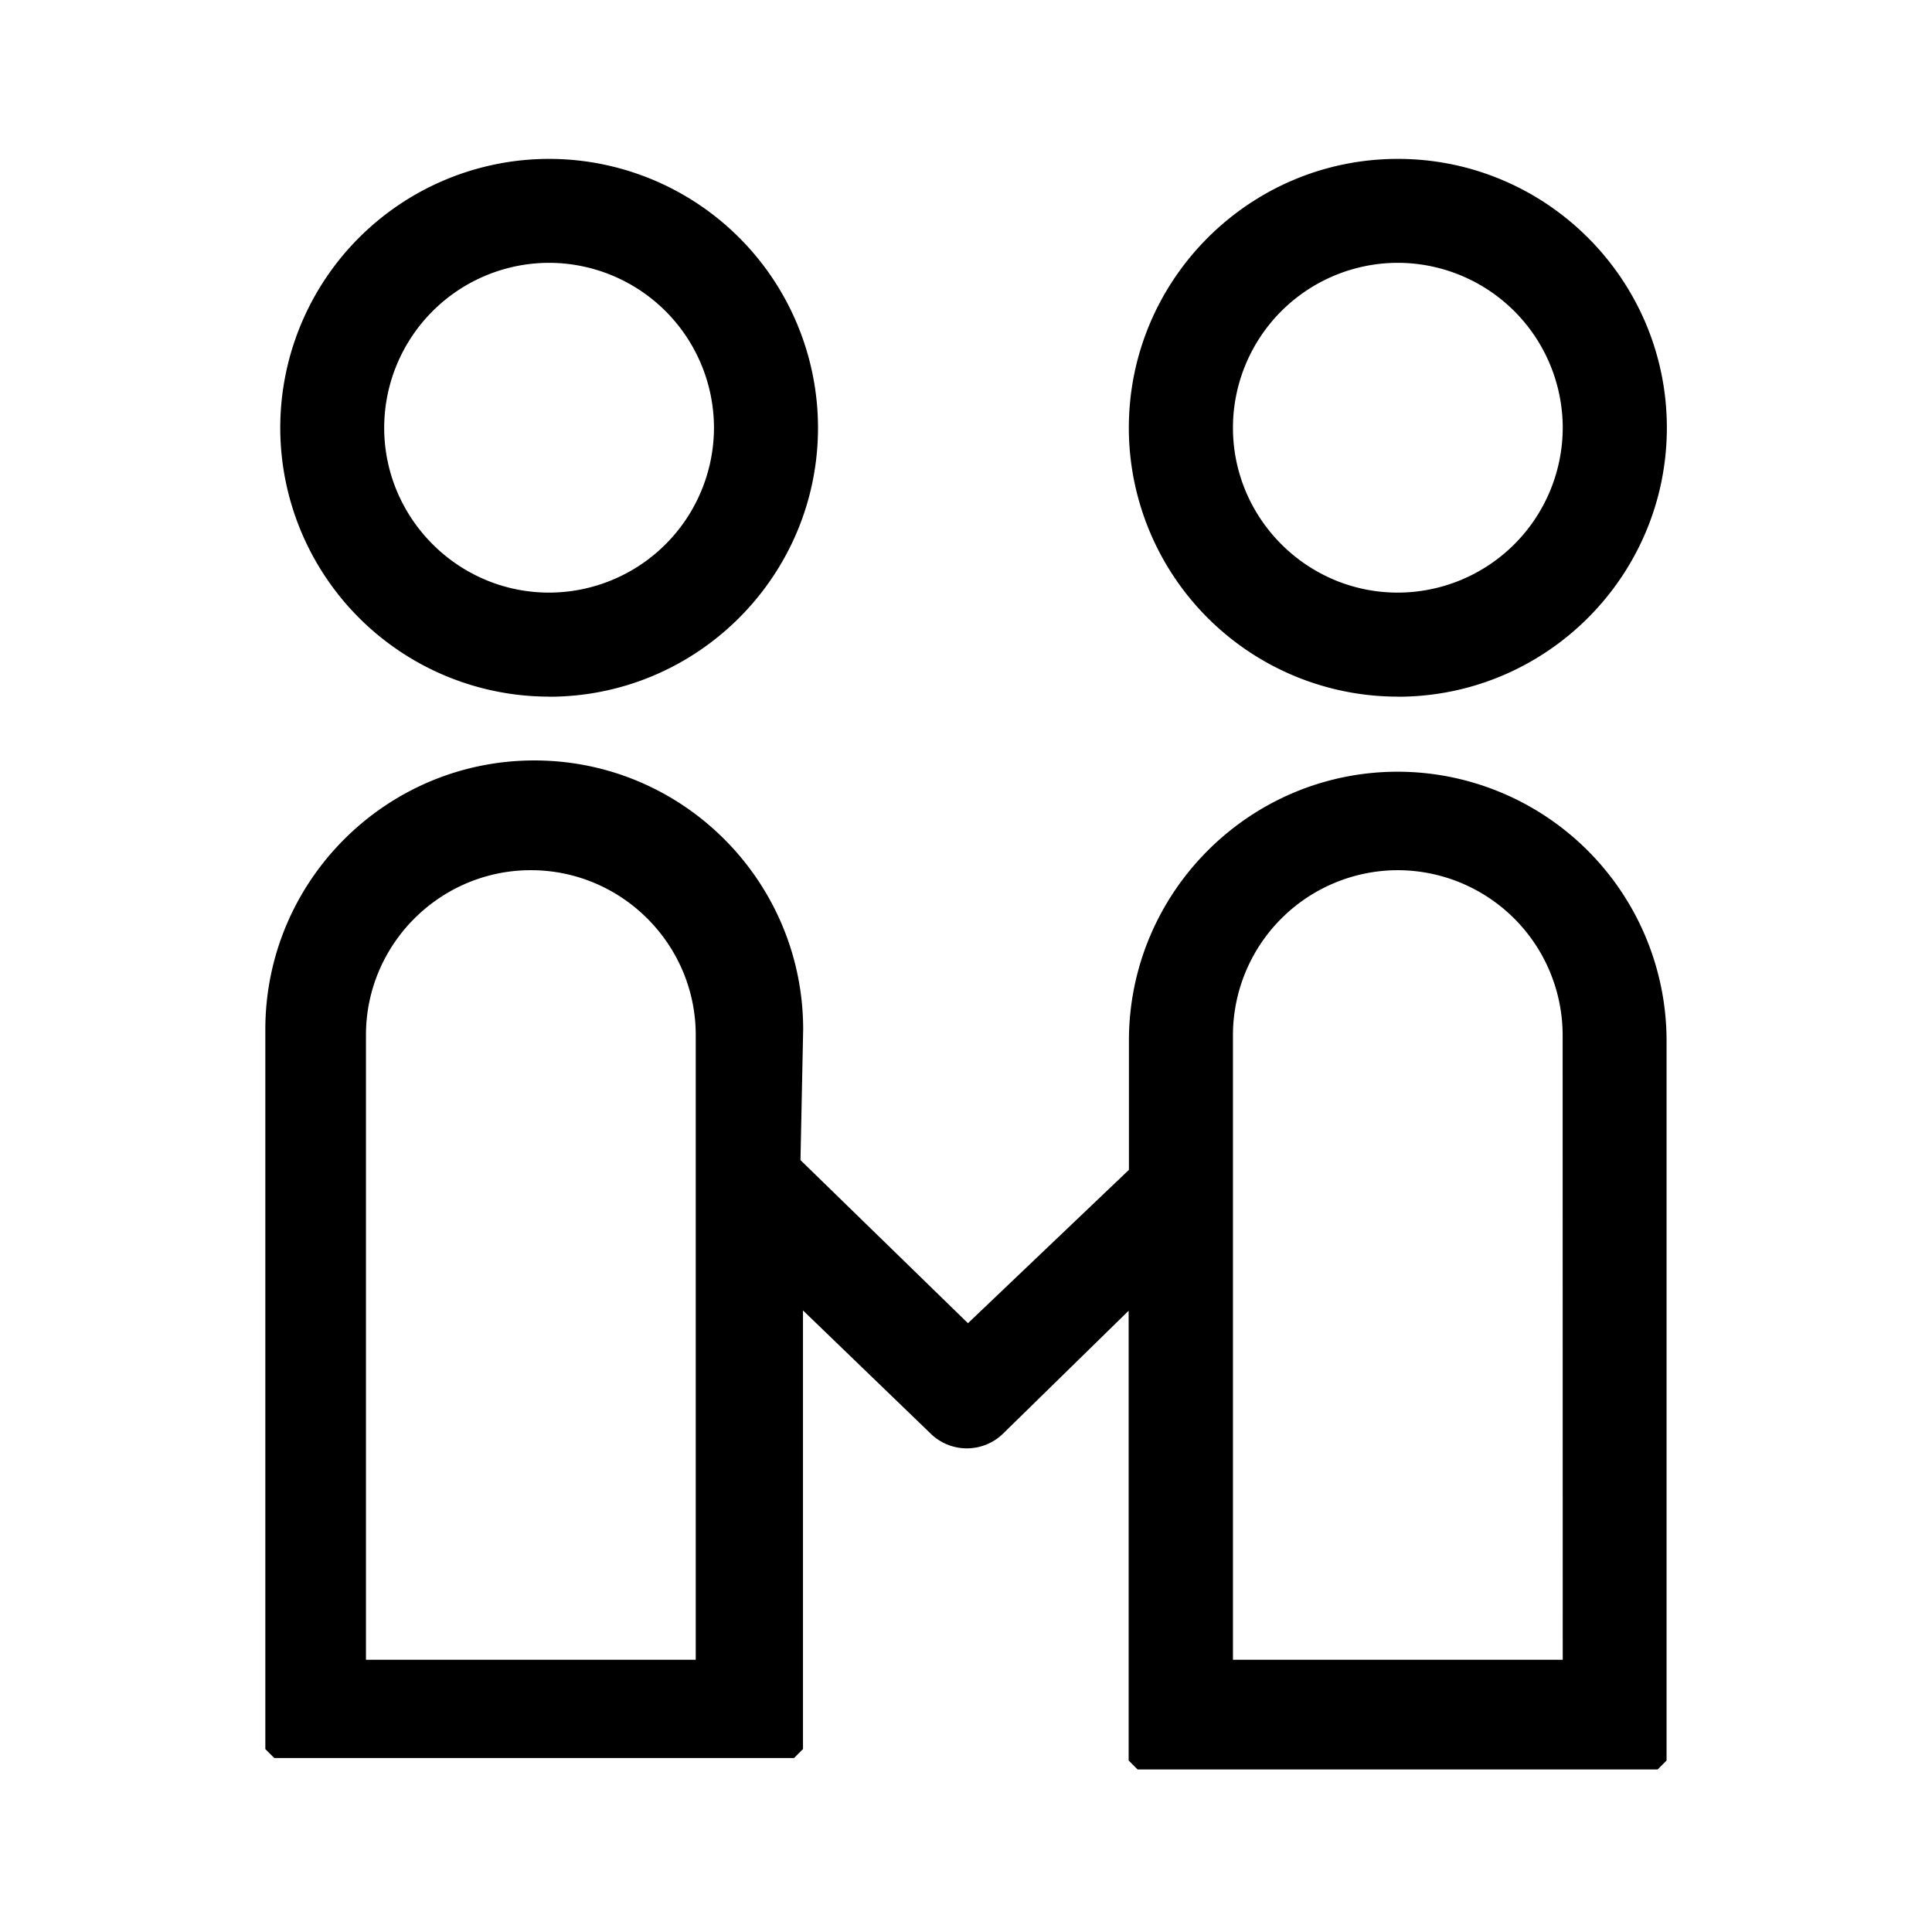 <svg t="1633931730051" class="icon" viewBox="0 0 1024 1024" version="1.1" xmlns="http://www.w3.org/2000/svg" p-id="3349" width="200" height="200"><path d="M290.979 369.231a142.579 142.579 0 0 1-142.437-142.389A142.579 142.579 0 0 1 290.98 84.216 142.579 142.579 0 0 1 433.558 226.7c0 78.631-63.948 142.579-142.58 142.579z m0-229.926A87.536 87.536 0 0 0 203.63 226.7c0 48.126 39.269 87.395 87.395 87.395A87.536 87.536 0 0 0 378.42 226.7a87.536 87.536 0 0 0-87.395-87.395z m449.906 229.926a142.579 142.579 0 0 1-142.58-142.436c0-78.631 63.995-142.579 142.579-142.579 78.585 0 142.58 63.9 142.58 142.484 0 78.631-63.948 142.579-142.58 142.579z m0-229.926A87.49 87.49 0 0 0 653.49 226.7c0 48.126 39.22 87.395 87.394 87.395A87.536 87.536 0 0 0 828.28 226.7a87.536 87.536 0 0 0-87.395-87.395z m-224.621 565.2h-6.633l3.364-3.173z m82.09-84.458V551.6c0-78.631 63.899-142.579 142.53-142.579A142.721 142.721 0 0 1 883.32 551.6v381.505l-4.737 4.737H602.947l-4.737-4.737V694.7l-66.647 65.226a27.474 27.474 0 0 1-38.7-0.473L425.6 694.558v232.484l-4.737 4.738H145.37l-4.738-4.738v-381.41c0-78.632 63.9-142.58 142.579-142.58S425.695 467 425.695 545.633l-1.421 69.252 88.768 86.447z m-229.597-71.432c0-48.173-39.268-87.395-87.394-87.395s-87.395 39.222-87.395 87.395V879.72h174.789z m459.474 0a87.536 87.536 0 0 0-87.348-87.395 87.536 87.536 0 0 0-87.394 87.395V879.72h174.789z m4.878 331.105l-0.094 4.738z" p-id="3350"></path></svg>
